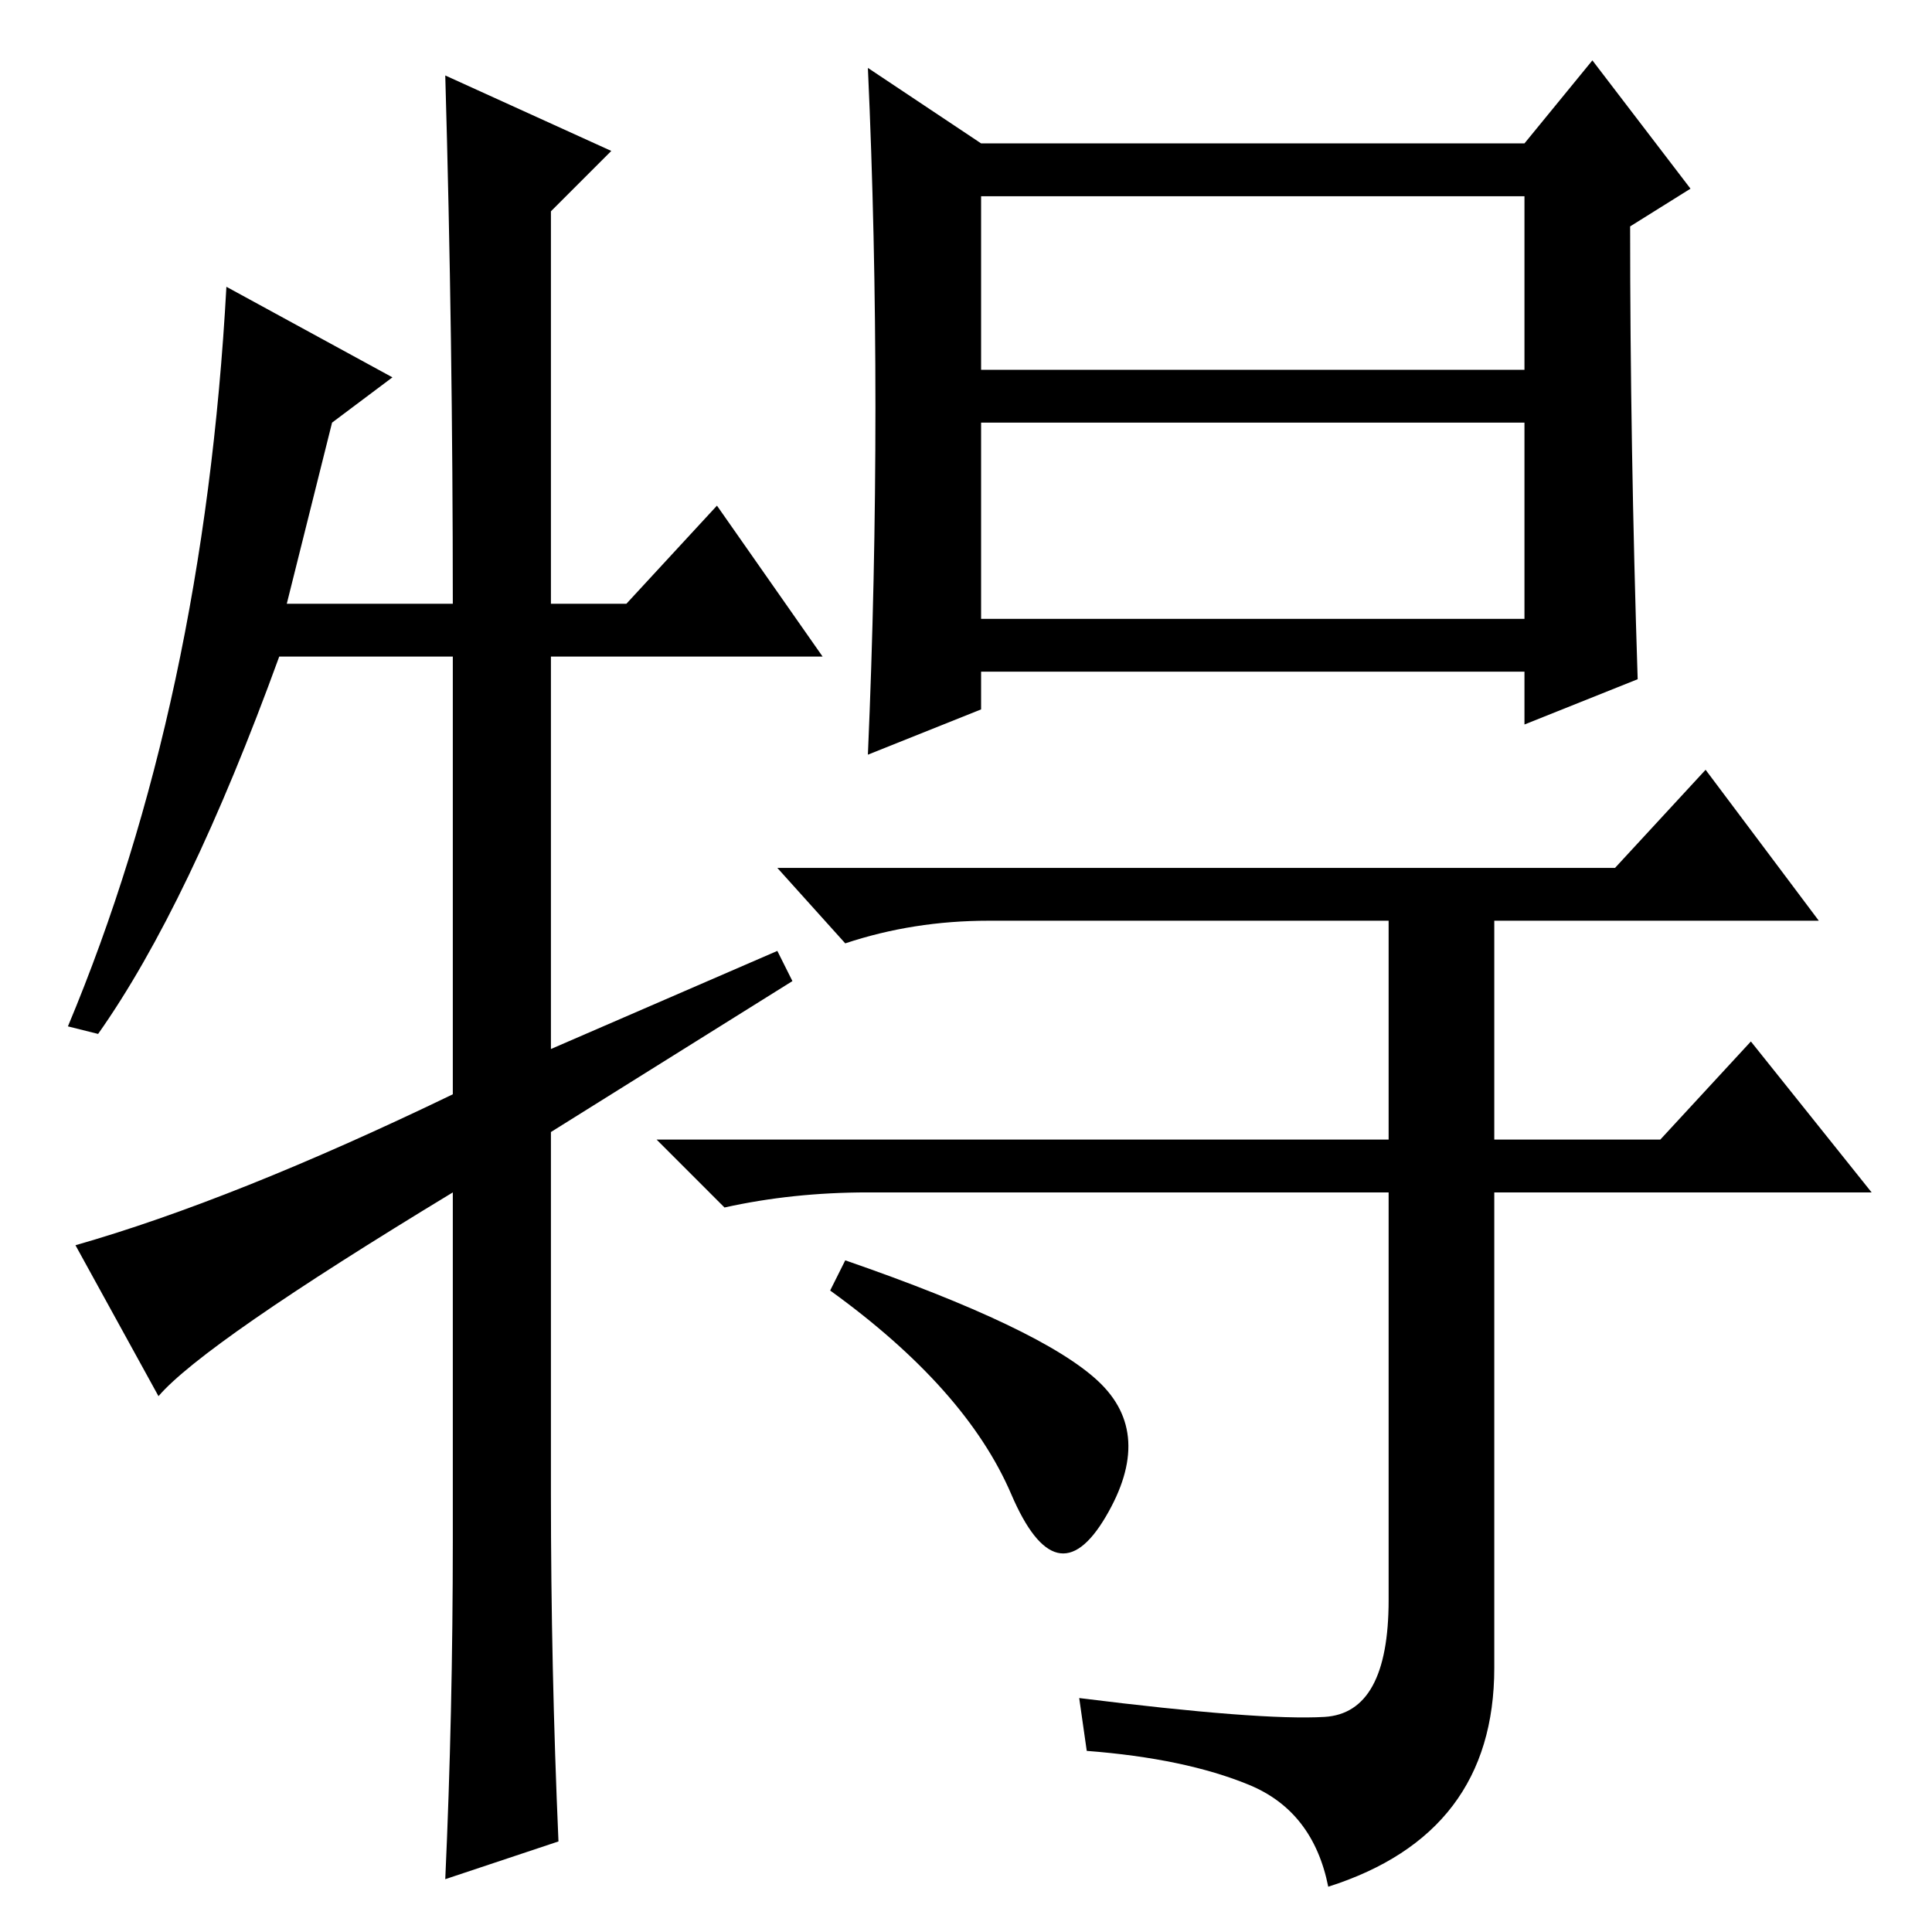 <?xml version="1.0" standalone="no"?>
<!DOCTYPE svg PUBLIC "-//W3C//DTD SVG 1.1//EN" "http://www.w3.org/Graphics/SVG/1.1/DTD/svg11.dtd" >
<svg xmlns="http://www.w3.org/2000/svg" xmlns:xlink="http://www.w3.org/1999/xlink" version="1.1" viewBox="0 -36 256 256">
  <g transform="matrix(1 0 0 -1 0 220)">
   <path fill="currentColor"
d="M217 166l-15 -6v7h-72v-5l-15 -6q1 23 1 46t-1 45l15 -10h72l9 11l13 -17l-8 -5q0 -29 1 -60zM130 207h72v23h-72v-23zM130 174h72v26h-72v-26zM175.5 28.5q8.5 0.5 8.5 15.5v54h-69q-10 0 -19 -2l-9 9h97v29h-53q-10 0 -19 -3l-9 10h111l12 13l15 -20h-43v-29h22l12 13
l16 -20h-50v-63q0 -22 -22 -29q-2 10 -10.5 13.5t-21.5 4.5l-1 7q24 -3 32.5 -2.5zM145.5 73q7.5 -7 1 -18t-12.5 3t-24 27l2 4q26 -9 33.5 -16zM95 189l14 -20h-36v-52l30 13l2 -4l-32 -20v-48q0 -23 1 -46l-15 -5q1 22 1 45v46q-33 -20 -39 -27l-11 20q21 6 50 20v58h-23
q-12 -33 -24 -50l-4 1q18 43 21 98l22 -12l-8 -6l-6 -24h22q0 35 -1 70l22 -10l-8 -8v-52h10z" />
  </g>

</svg>
